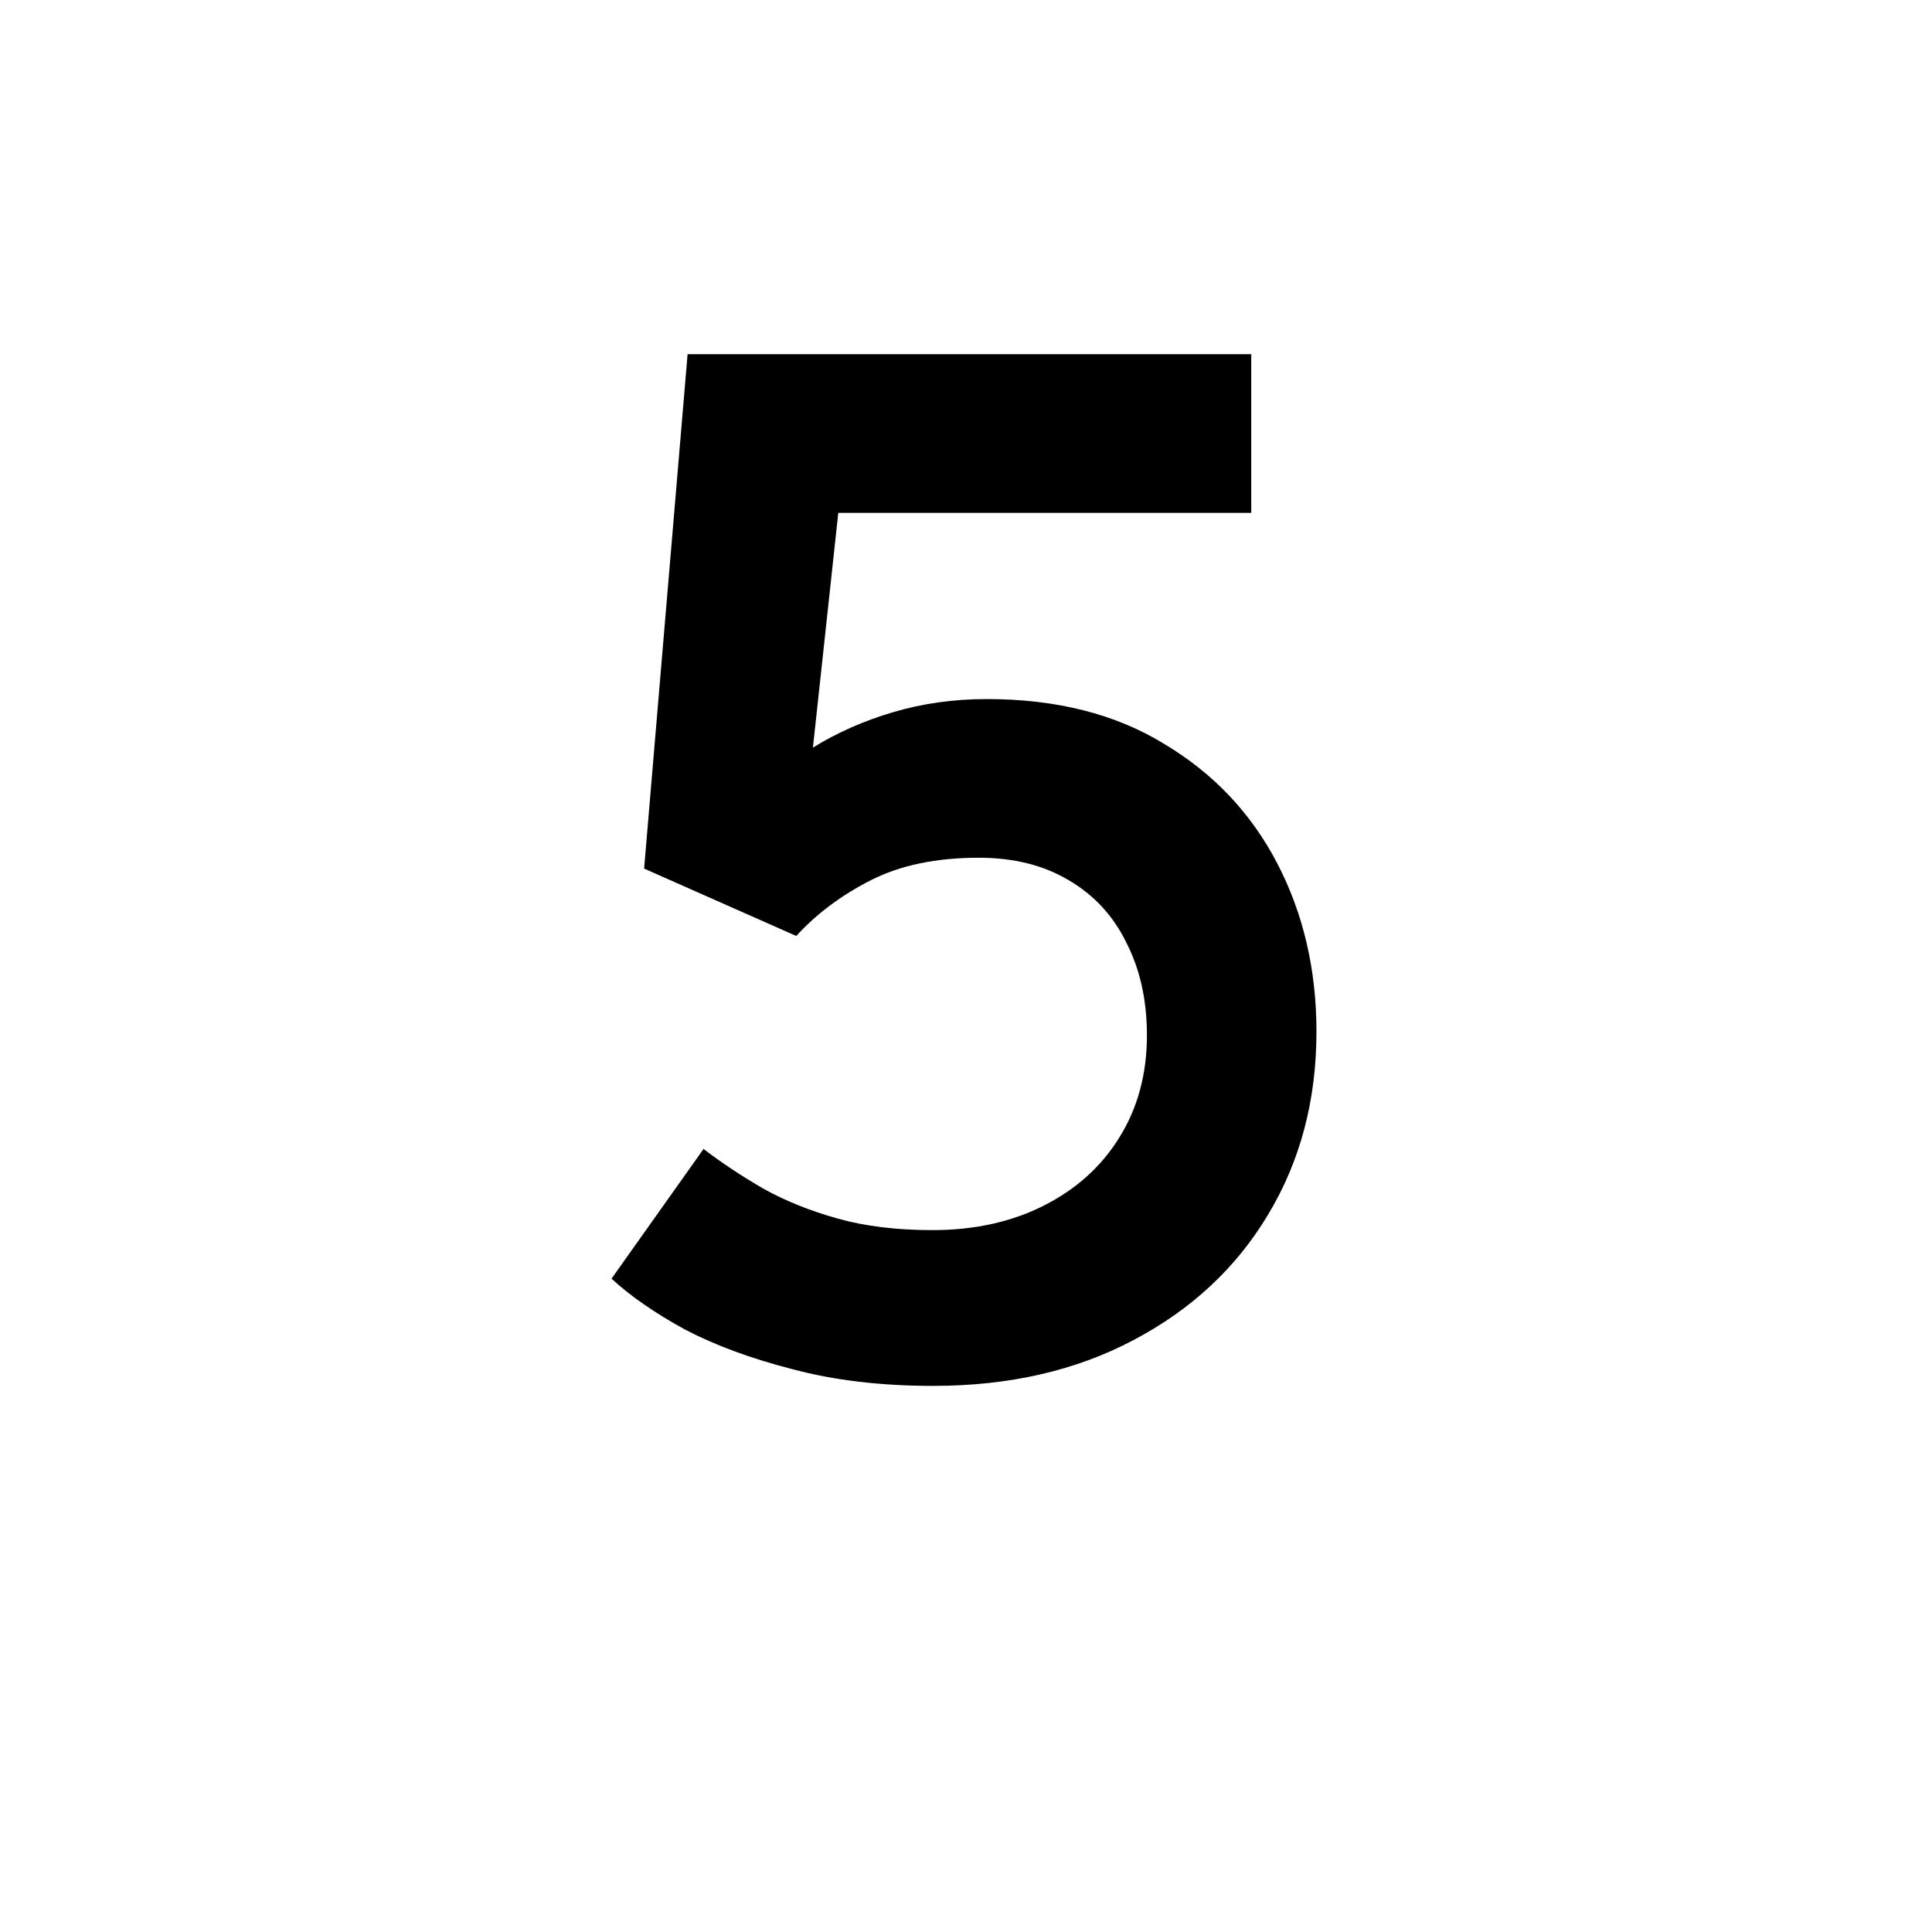 <svg width="48" height="48" viewBox="0 0 48 48" fill="none" xmlns="http://www.w3.org/2000/svg">
<path d="M23.185 34.432C21.889 34.432 20.725 34.294 19.693 34.018C18.661 33.754 17.767 33.424 17.011 33.028C16.267 32.62 15.661 32.2 15.193 31.768L17.479 28.546C17.935 28.894 18.433 29.224 18.973 29.536C19.513 29.836 20.125 30.082 20.809 30.274C21.493 30.466 22.279 30.562 23.167 30.562C24.211 30.562 25.135 30.358 25.939 29.95C26.743 29.542 27.367 28.978 27.811 28.258C28.267 27.526 28.495 26.68 28.495 25.72C28.495 24.856 28.327 24.094 27.991 23.434C27.667 22.762 27.187 22.24 26.551 21.868C25.927 21.496 25.183 21.31 24.319 21.31C23.263 21.31 22.369 21.496 21.637 21.868C20.905 22.24 20.287 22.702 19.783 23.254L16.003 21.58L17.083 8.8H31.087V12.742H20.827L20.197 18.574C20.797 18.202 21.463 17.908 22.195 17.692C22.927 17.476 23.701 17.368 24.517 17.368C26.245 17.368 27.715 17.74 28.927 18.484C30.151 19.216 31.087 20.206 31.735 21.454C32.383 22.702 32.707 24.094 32.707 25.63C32.707 27.334 32.305 28.852 31.501 30.184C30.709 31.504 29.593 32.542 28.153 33.298C26.725 34.054 25.069 34.432 23.185 34.432Z" fill="black"/>
</svg>

